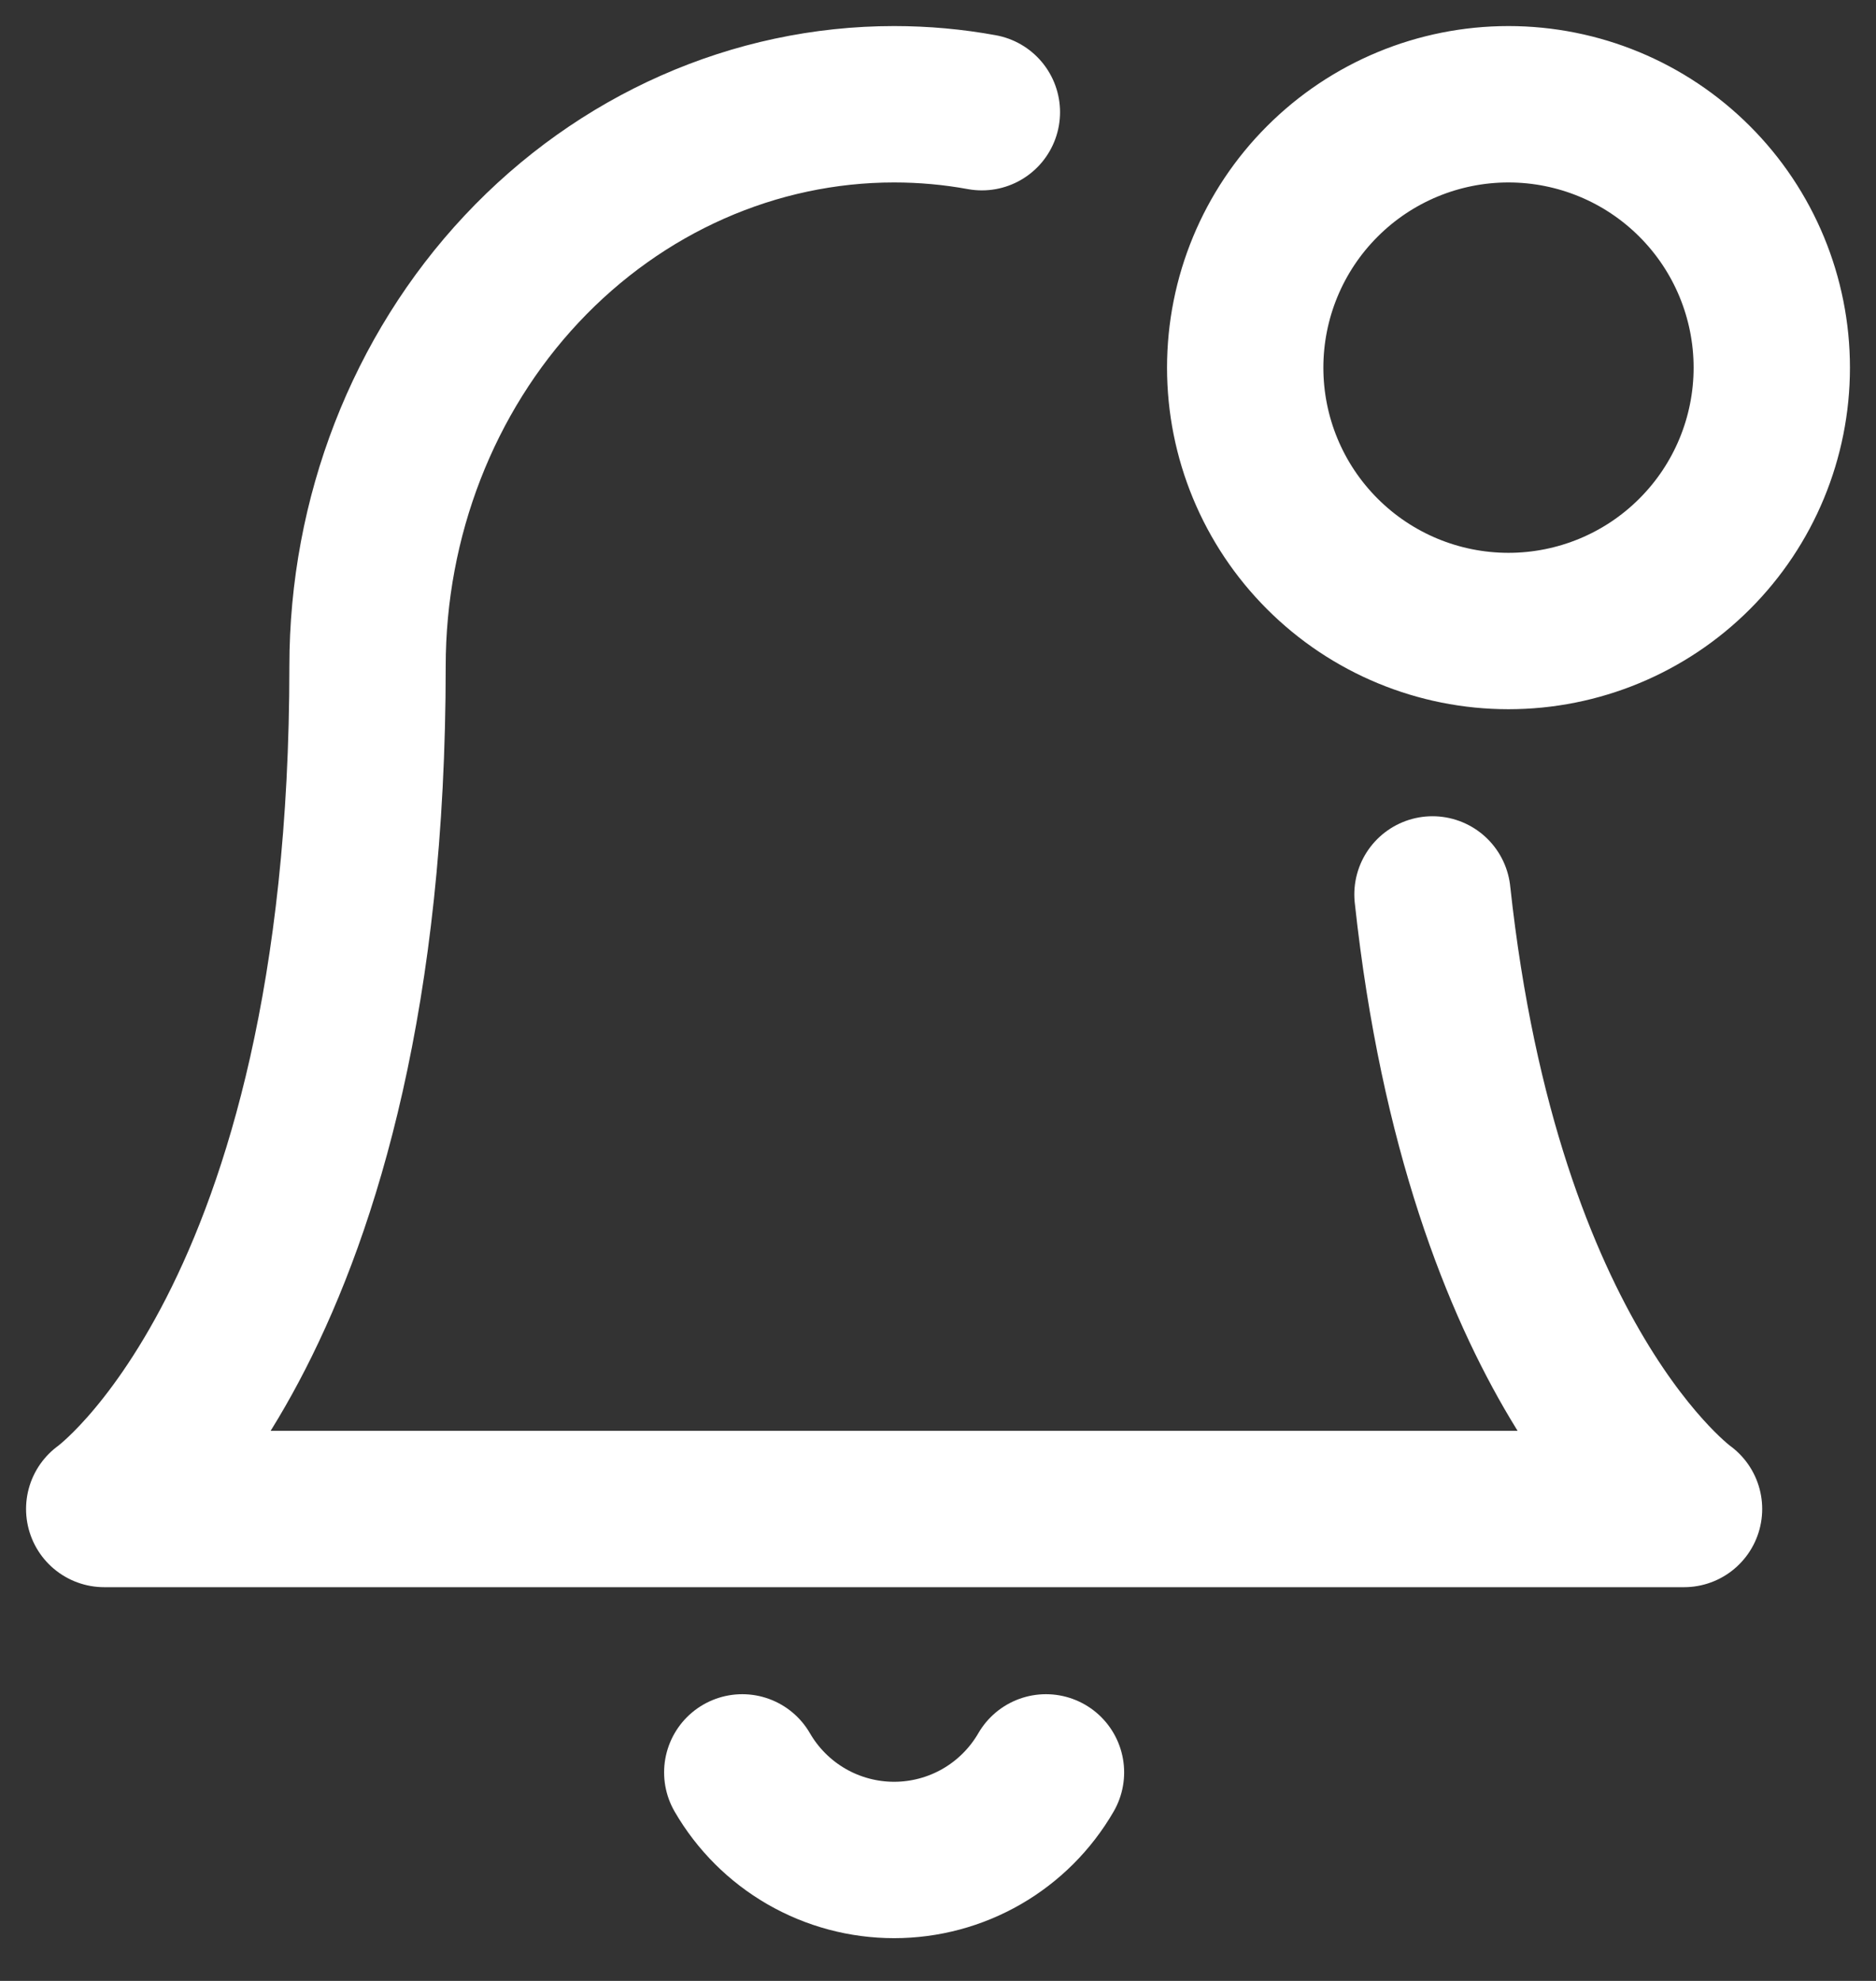 <svg width="36" height="38" viewBox="0 0 36 38" fill="none" xmlns="http://www.w3.org/2000/svg">
<rect x="0" y="0" width="36" height="38" fill="#333333" stroke="none"/>
<path d="M27.489 17.158C28.467 26.21 32.316 28.947 32.316 28.947H2C2 28.947 7.053 25.355 7.053 12.779C7.053 9.921 8.117 7.179 10.012 5.158C11.908 3.137 14.48 2 17.158 2C17.726 2 18.29 2.051 18.842 2.152M20.072 34C19.776 34.511 19.351 34.935 18.84 35.23C18.328 35.525 17.748 35.68 17.158 35.68C16.568 35.68 15.988 35.525 15.476 35.23C14.965 34.935 14.54 34.511 14.244 34M28.947 12.105C30.287 12.105 31.573 11.573 32.52 10.625C33.468 9.678 34 8.393 34 7.053C34 5.713 33.468 4.427 32.52 3.48C31.573 2.532 30.287 2 28.947 2C27.607 2 26.322 2.532 25.375 3.48C24.427 4.427 23.895 5.713 23.895 7.053C23.895 8.393 24.427 9.678 25.375 10.625C26.322 11.573 27.607 12.105 28.947 12.105Z" stroke="white" stroke-width="3" stroke-linecap="round" stroke-linejoin="round"/>
</svg>
